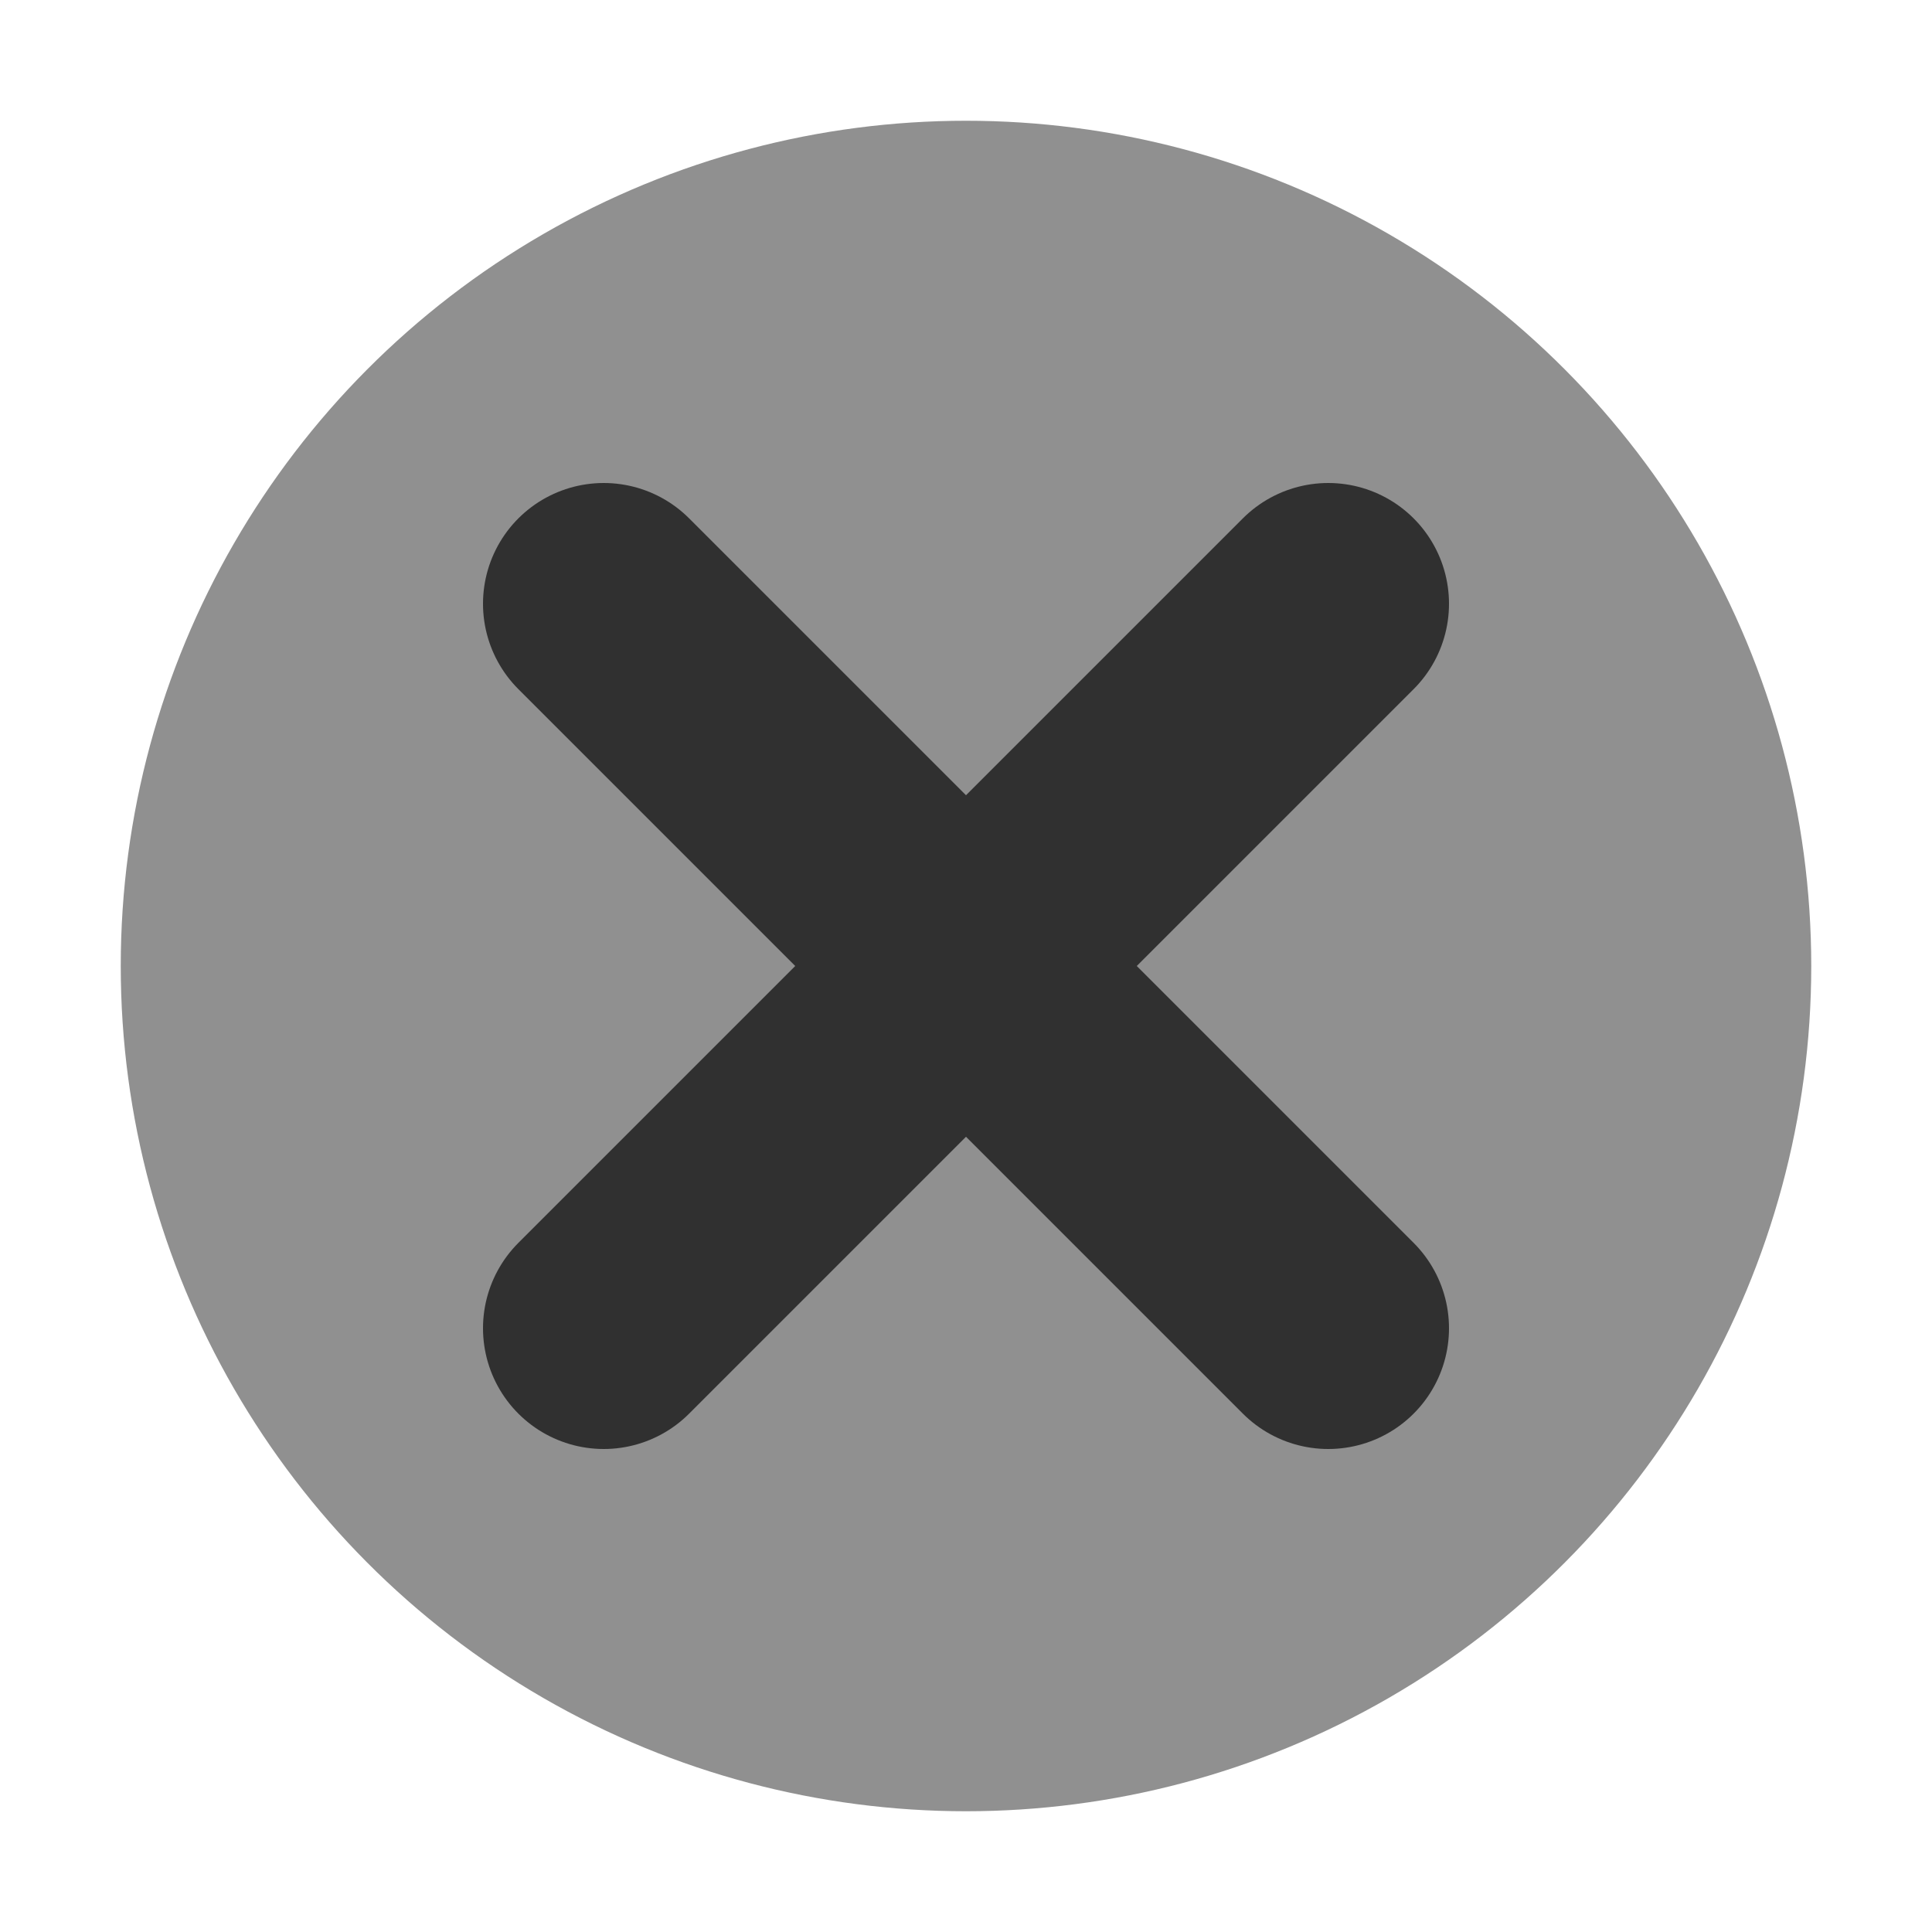 <svg xmlns="http://www.w3.org/2000/svg" viewBox="0 0 16 16">
  <g transform="translate(8,8)">
    <circle style="fill:#909090" r="7"/>
    <path style="fill:none;stroke:#303030;stroke-width:2;stroke-linecap:round;stroke-linejoin:round" d="M -3,-3 3,3 M -3,3 3,-3"/>
  </g>
</svg>
